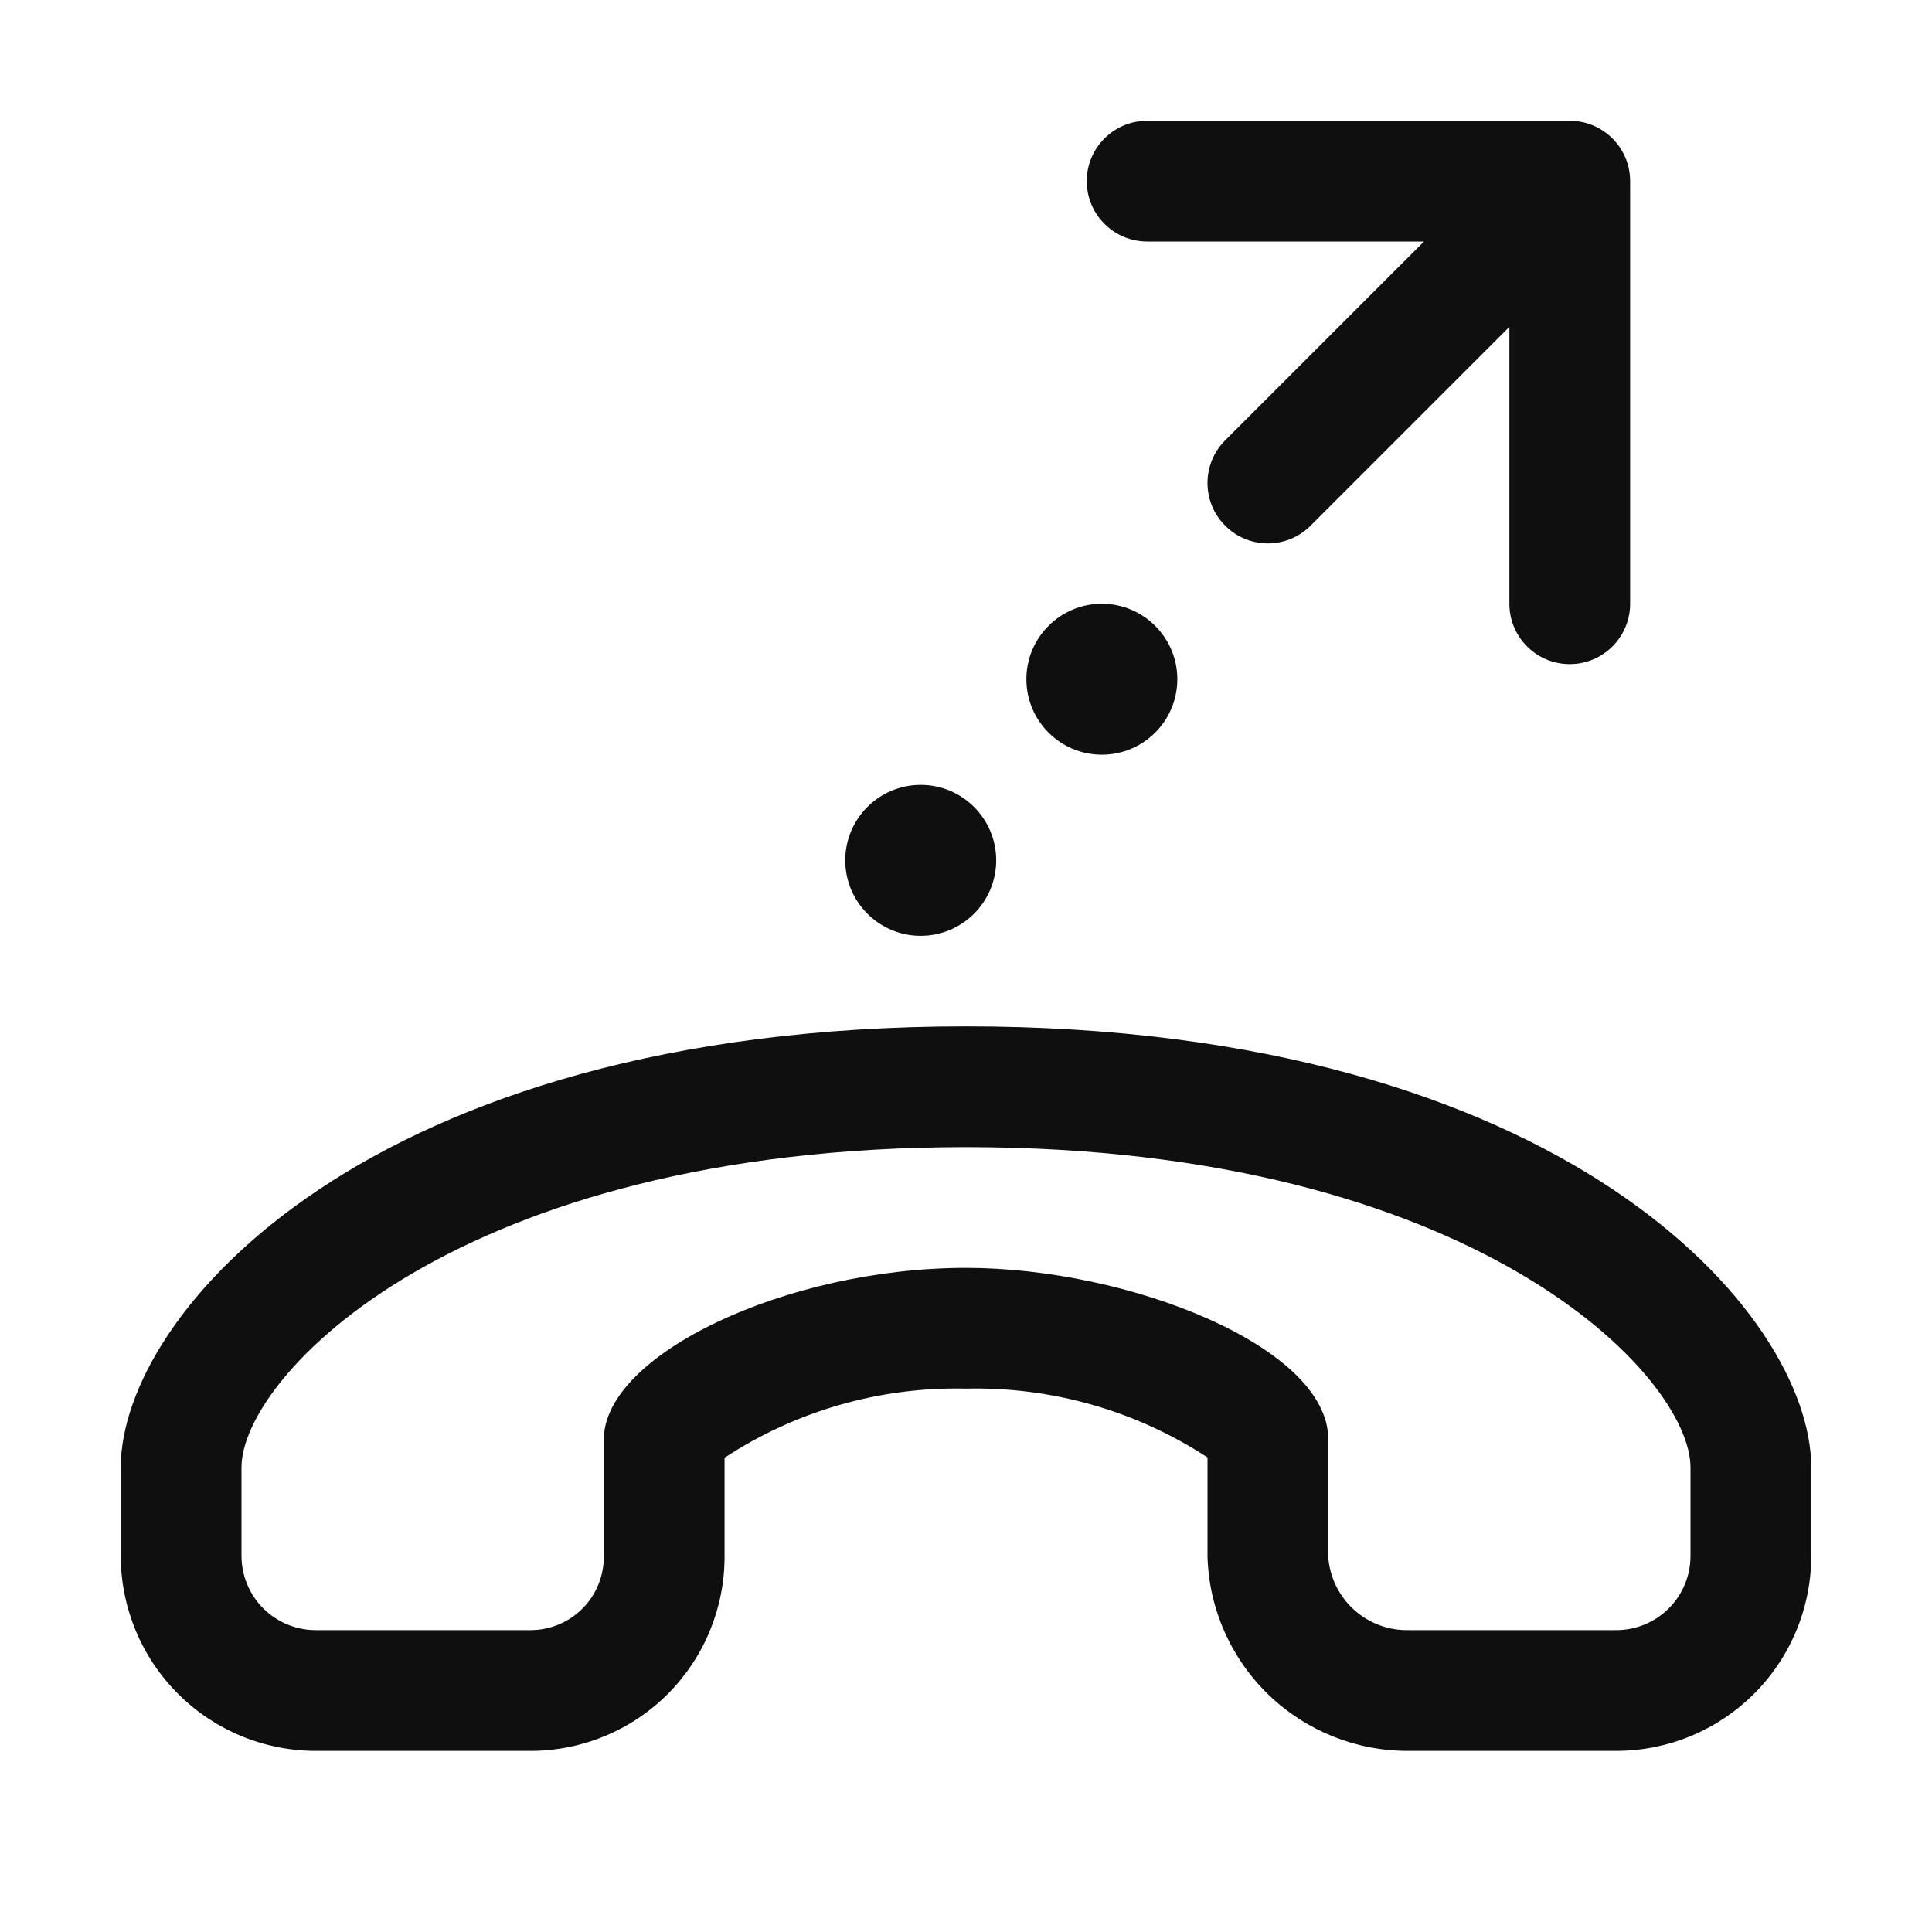 <svg width="32" height="32" viewBox="0 0 32 32" fill="none" xmlns="http://www.w3.org/2000/svg">
<path d="M19 2C18.448 2 18 2.448 18 3C18 3.552 18.448 4 19 4H23.586L20.293 7.293C19.902 7.683 19.902 8.317 20.293 8.707C20.683 9.098 21.317 9.098 21.707 8.707L25 5.414V10C25 10.552 25.448 11 26 11C26.552 11 27 10.552 27 10V3C27 2.448 26.552 2 26 2H19ZM19.5 11.25C19.5 11.94 18.94 12.5 18.25 12.5C17.56 12.5 17 11.94 17 11.25C17 10.56 17.56 10 18.25 10C18.94 10 19.5 10.56 19.5 11.25ZM16.5 14.25C16.5 14.94 15.94 15.5 15.25 15.5C14.56 15.5 14 14.94 14 14.25C14 13.56 14.56 13 15.25 13C15.94 13 16.5 13.56 16.5 14.25ZM2 24.305C2 21.758 6.107 17 16 17C25.894 17 30 21.758 30 24.305V25.771C30 26.627 29.659 27.448 29.054 28.053C28.448 28.659 27.628 28.999 26.772 29H23.331C22.467 29.004 21.636 28.671 21.013 28.072C20.391 27.472 20.027 26.654 20 25.79L20 24.14C18.813 23.364 17.418 22.967 16 23C14.582 22.967 13.187 23.366 12.001 24.145V25.781C12.002 26.632 11.665 27.449 11.065 28.053C10.465 28.656 9.649 28.997 8.798 29H5.229C4.373 28.999 3.552 28.659 2.947 28.053C2.342 27.448 2.001 26.627 2 25.771V24.305ZM27.64 26.64C27.871 26.41 28 26.097 28 25.771V24.305C28 22.795 24.431 19 16 19C7.57 19 4 22.795 4 24.305V25.771C4.001 26.097 4.13 26.41 4.361 26.64C4.591 26.87 4.903 27 5.229 27H8.798C9.119 26.997 9.426 26.868 9.651 26.639C9.877 26.411 10.002 26.102 10.001 25.781V23.843C10.001 22.435 13.029 21 16 21C18.702 21 22 22.309 22 23.837L22 25.791C22.025 26.125 22.177 26.436 22.425 26.661C22.673 26.886 22.997 27.007 23.331 27H26.772C27.098 27 27.41 26.87 27.64 26.64Z" fill="#0F0F0F"/>
</svg>
